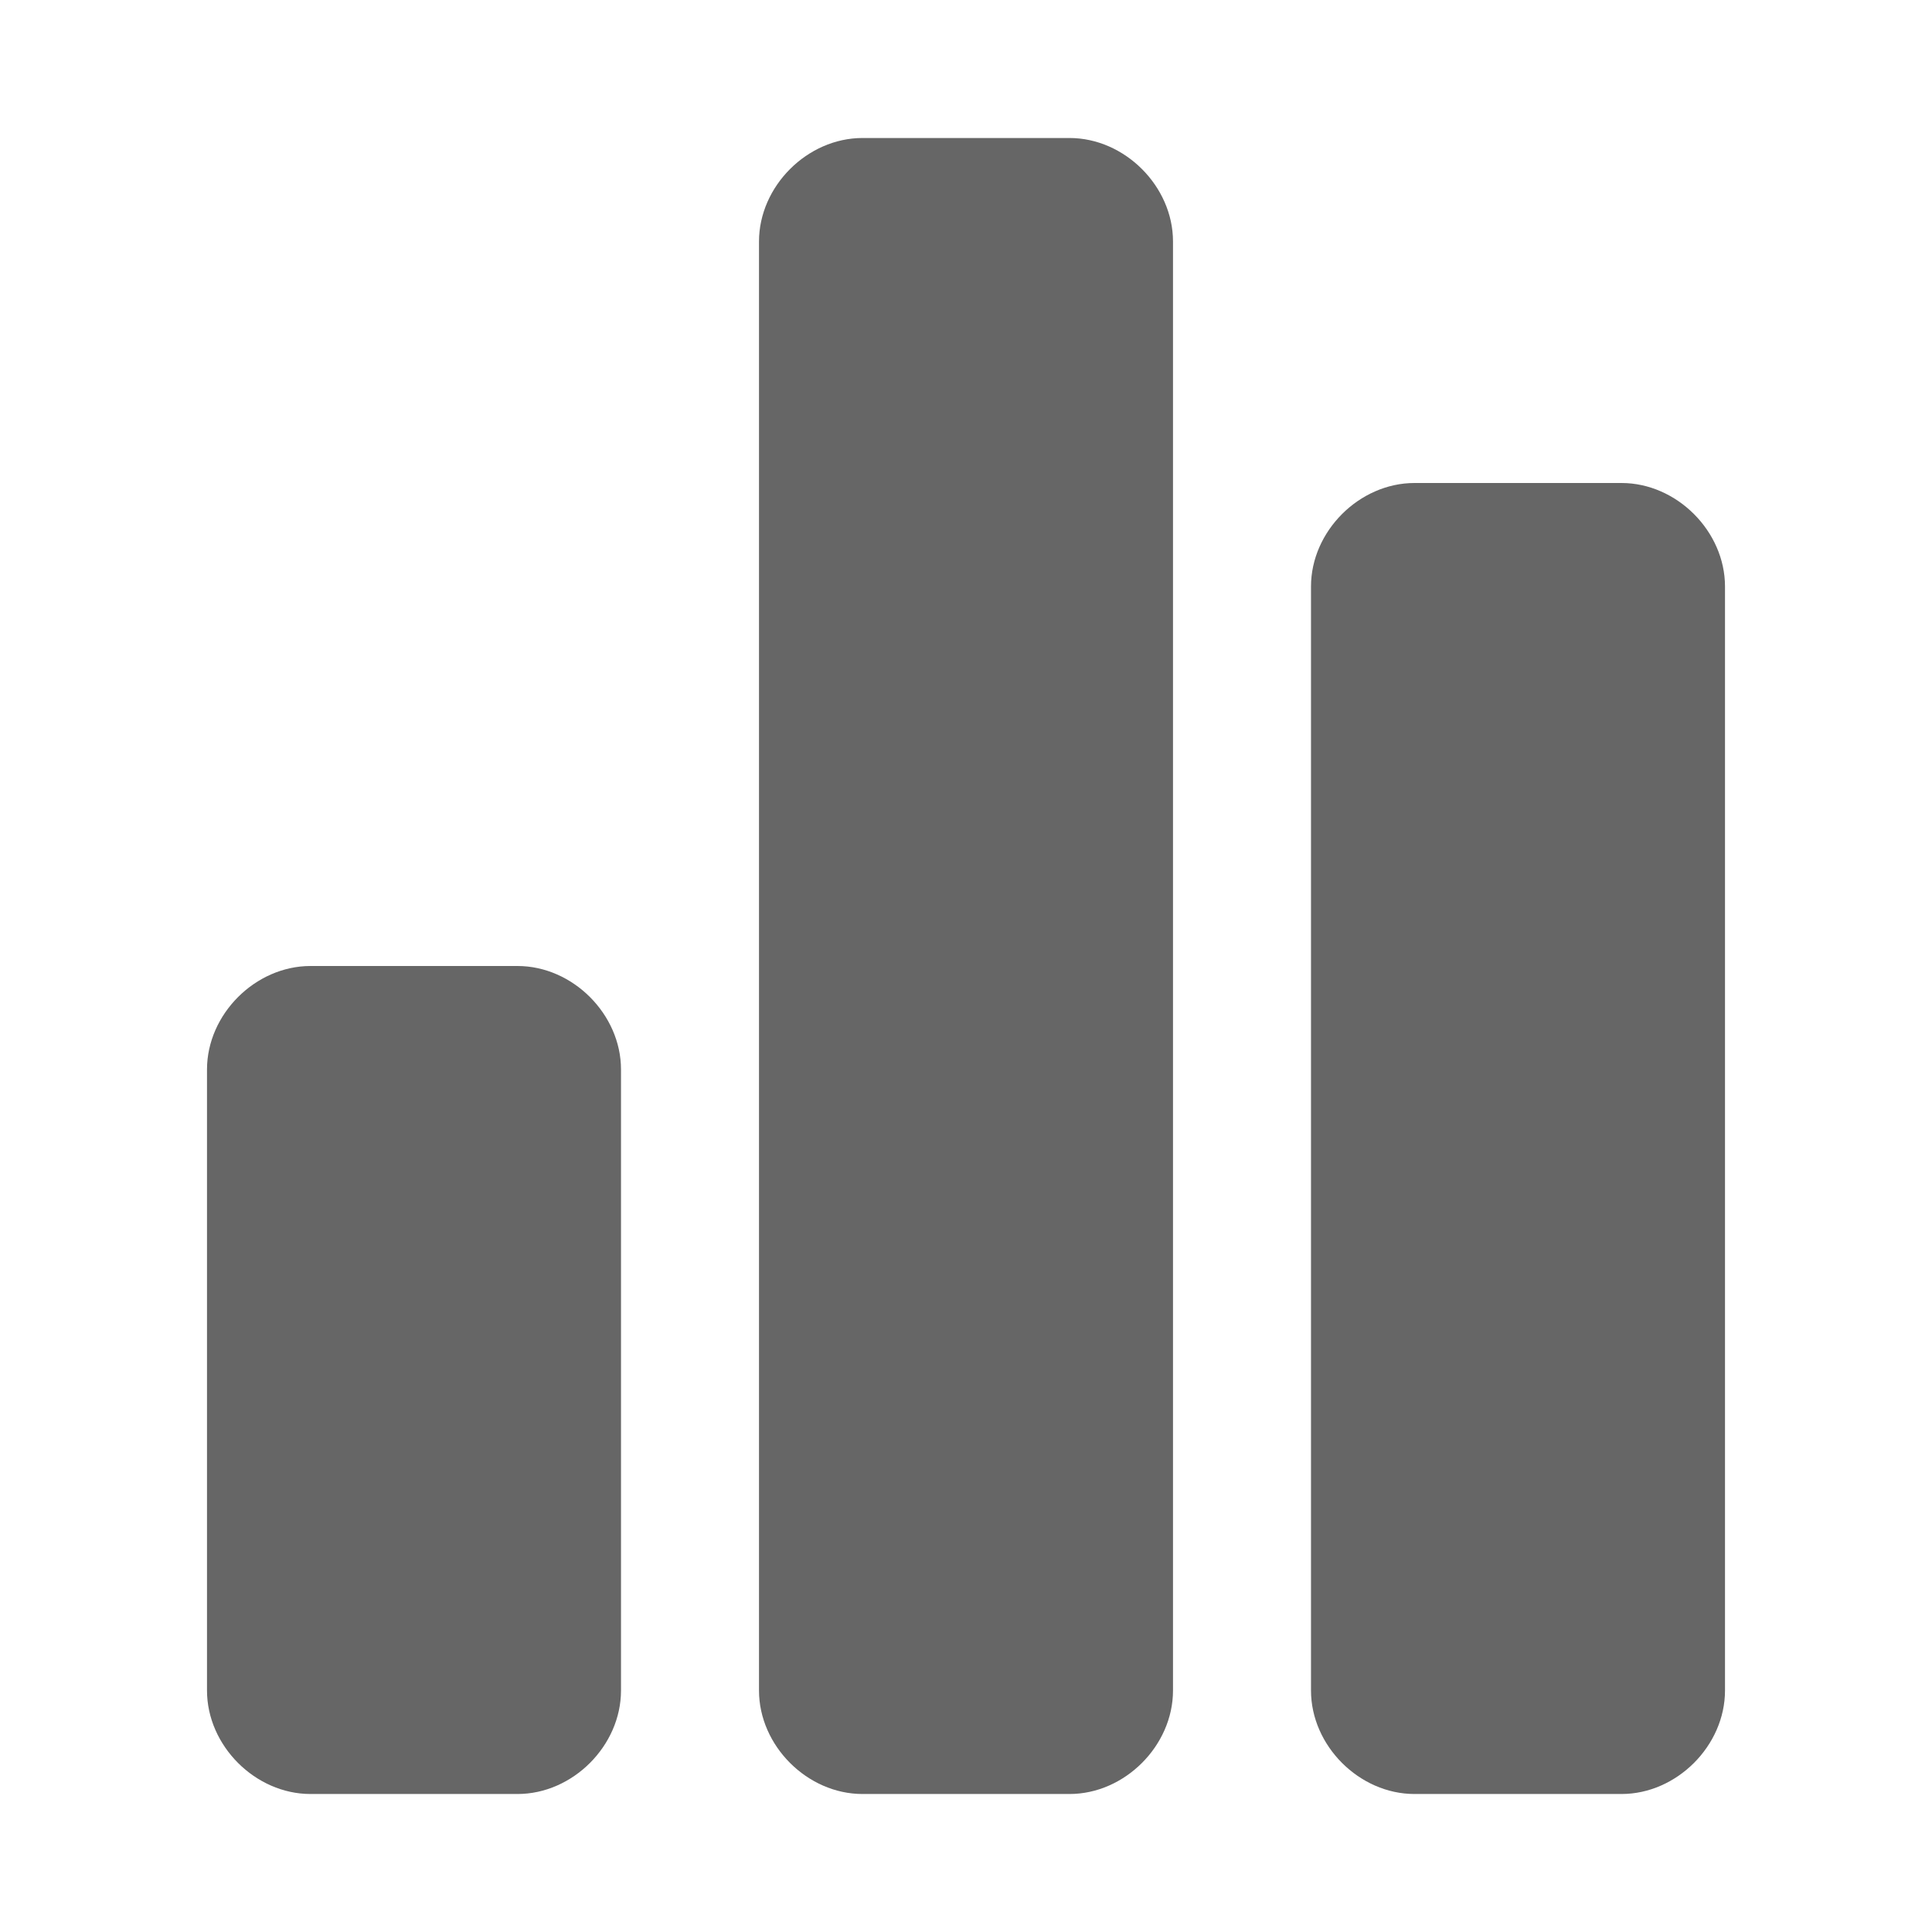 <?xml version="1.0" standalone="no"?><!DOCTYPE svg PUBLIC "-//W3C//DTD SVG 1.1//EN" "http://www.w3.org/Graphics/SVG/1.1/DTD/svg11.dtd"><svg t="1538295166991" class="icon" style="" viewBox="0 0 1024 1024" version="1.1" xmlns="http://www.w3.org/2000/svg" p-id="5890" xmlns:xlink="http://www.w3.org/1999/xlink" width="200" height="200"><defs><style type="text/css"></style></defs><path d="M274.286 512c29.257 0 54.857 25.6 54.857 54.857v329.143c0 29.257-25.6 54.857-54.857 54.857h-109.714c-29.257 0-54.857-25.6-54.857-54.857v-329.143c0-29.257 25.6-54.857 54.857-54.857h109.714z m585.143-256c29.257 0 54.857 25.6 54.857 54.857v585.143c0 29.257-25.6 54.857-54.857 54.857h-109.714c-29.257 0-54.857-25.6-54.857-54.857v-585.143c0-29.257 25.6-54.857 54.857-54.857h109.714z m-292.571-182.857c29.257 0 54.857 25.6 54.857 54.857v768c0 29.257-25.6 54.857-54.857 54.857h-109.714c-29.257 0-54.857-25.6-54.857-54.857v-768c0-29.257 25.6-54.857 54.857-54.857h109.714z" fill="#666666" p-id="5891"></path></svg>